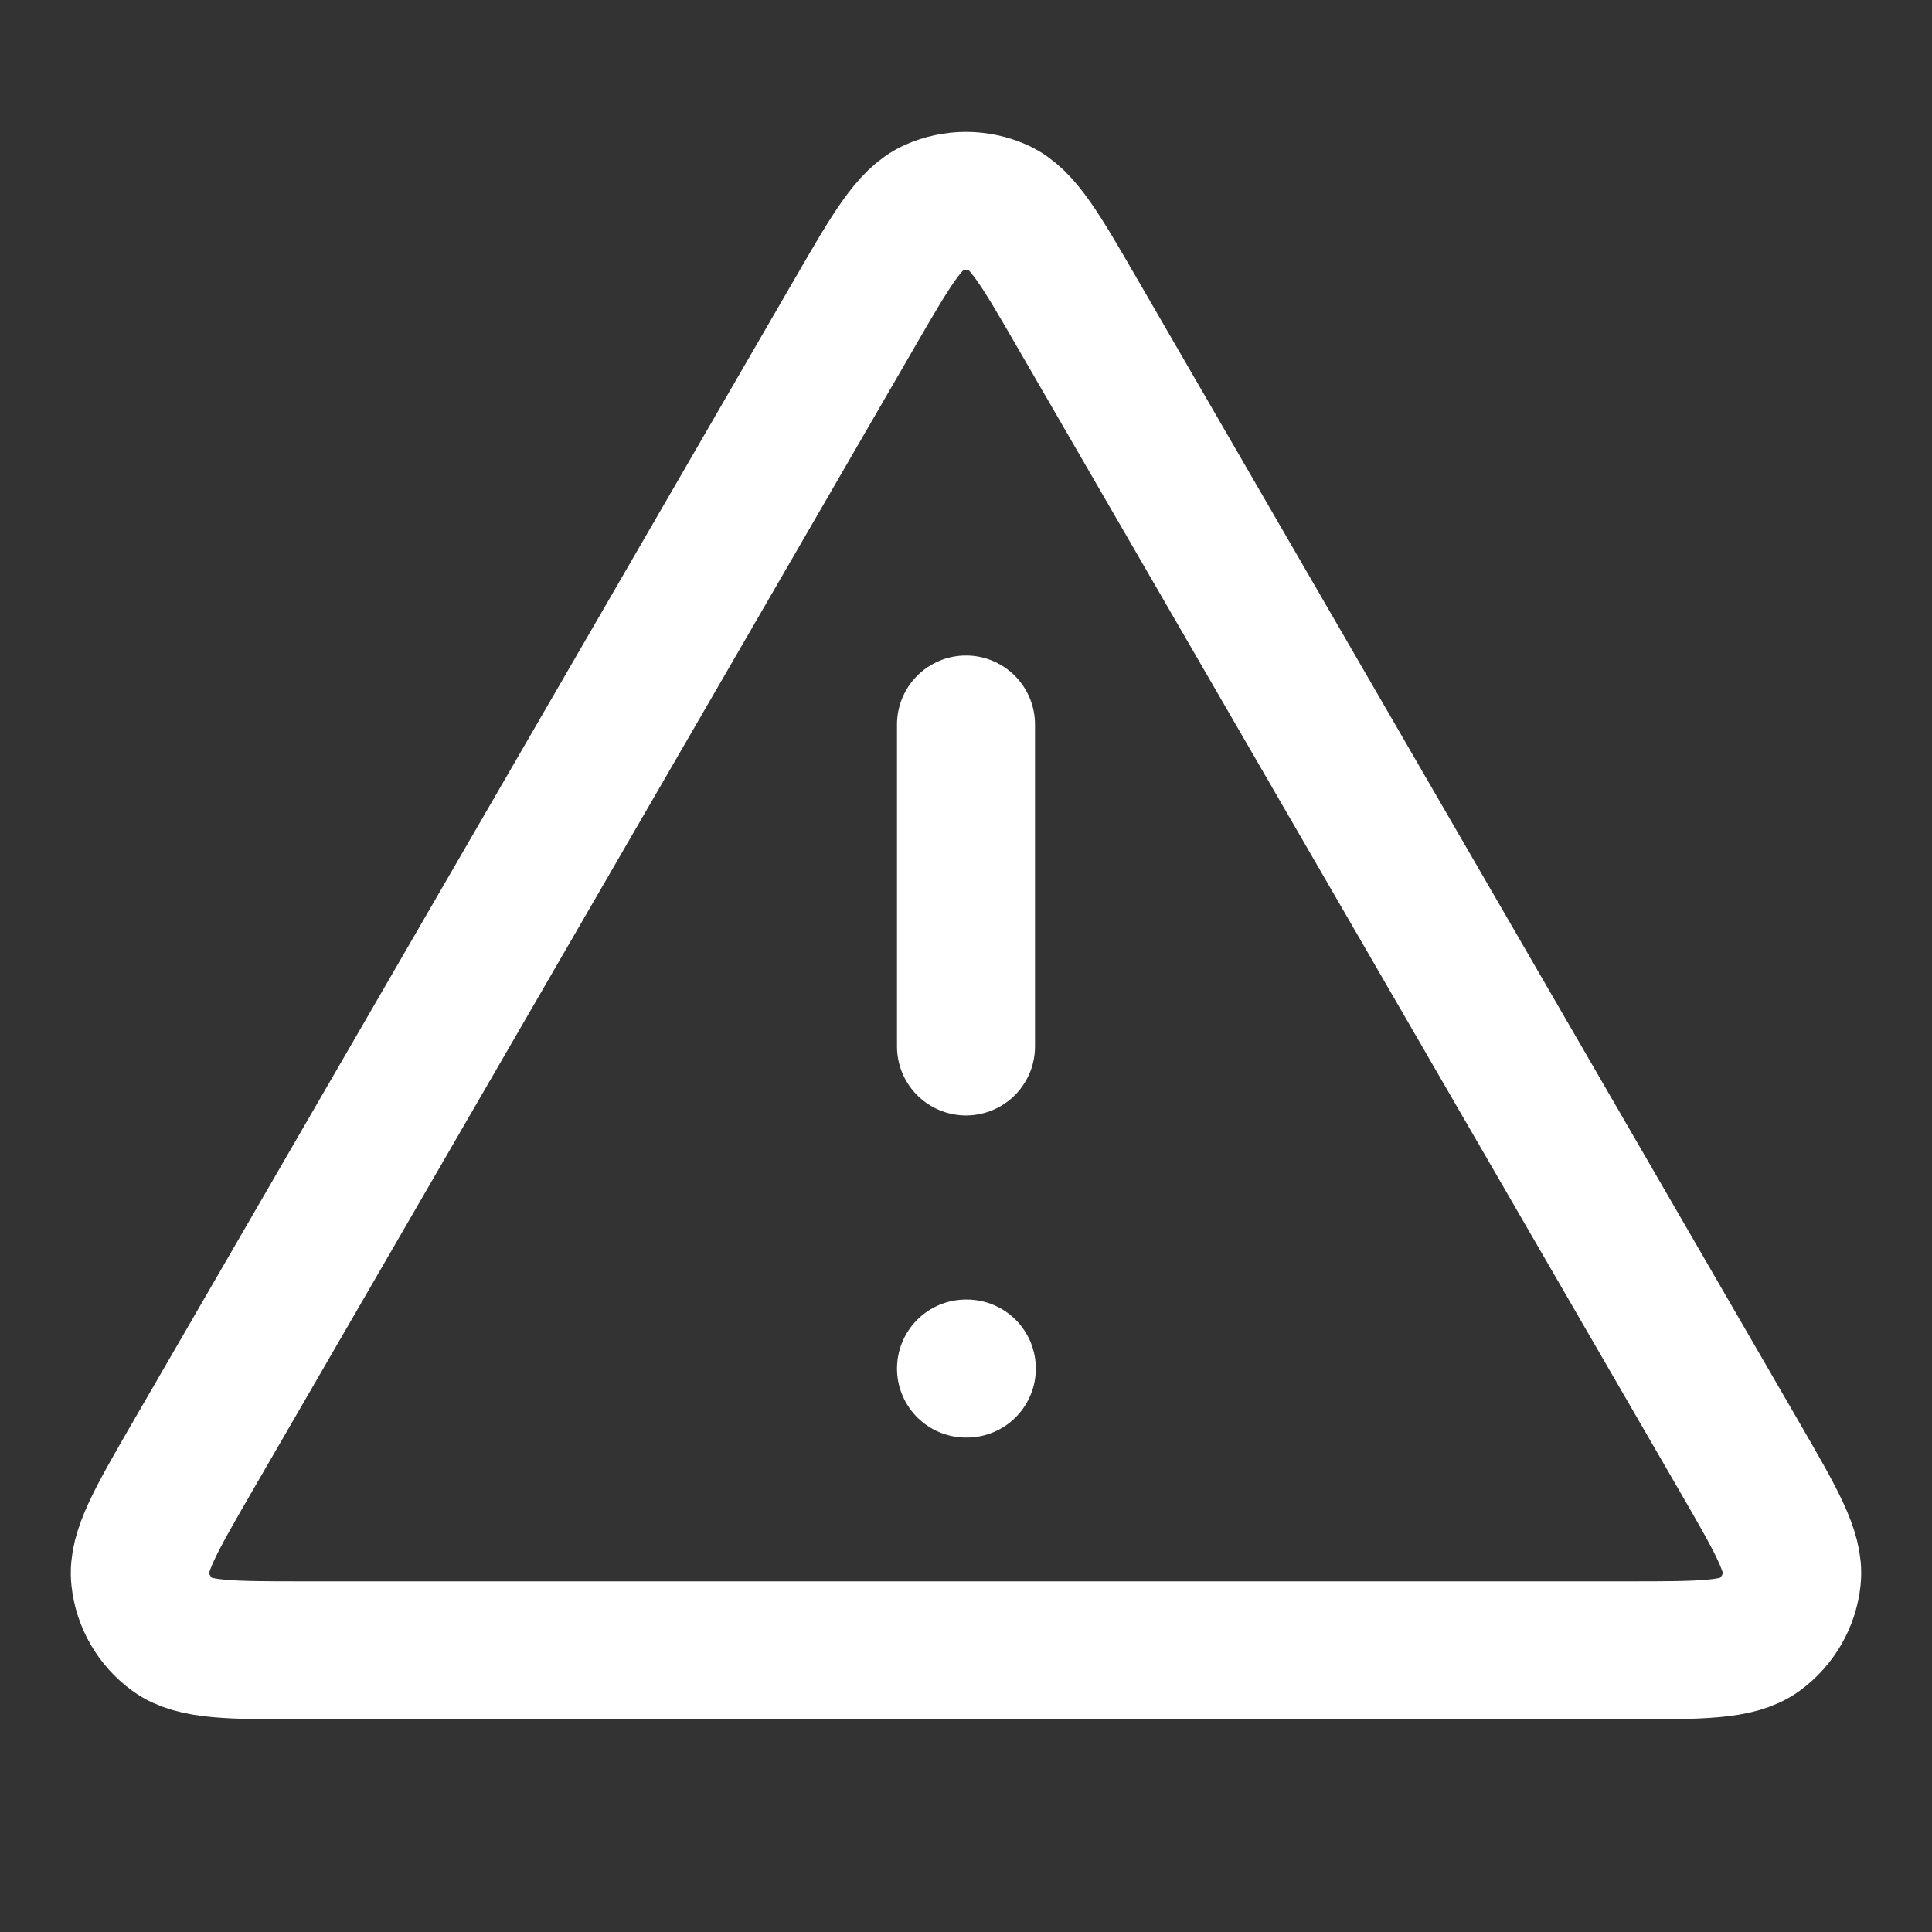 <svg width="14" height="14" viewBox="0 0 14 14" fill="none" xmlns="http://www.w3.org/2000/svg">
<rect x="0" y="0" width="14" height="14" fill="#333333" stroke="none"/>
<path d="M7 5.25V7.583M7 9.917H7.006M6.192 2.27L1.394 10.557C1.128 11.017 0.995 11.247 1.015 11.436C1.032 11.6 1.118 11.75 1.252 11.847C1.405 11.959 1.671 11.959 2.202 11.959H11.797C12.329 11.959 12.594 11.959 12.748 11.847C12.881 11.75 12.968 11.6 12.985 11.436C13.005 11.247 12.871 11.017 12.605 10.557L7.807 2.27C7.542 1.812 7.41 1.583 7.237 1.506C7.086 1.439 6.914 1.439 6.763 1.506C6.59 1.583 6.457 1.812 6.192 2.27Z" stroke="white" stroke-linecap="round" stroke-linejoin="round"/>
</svg>
